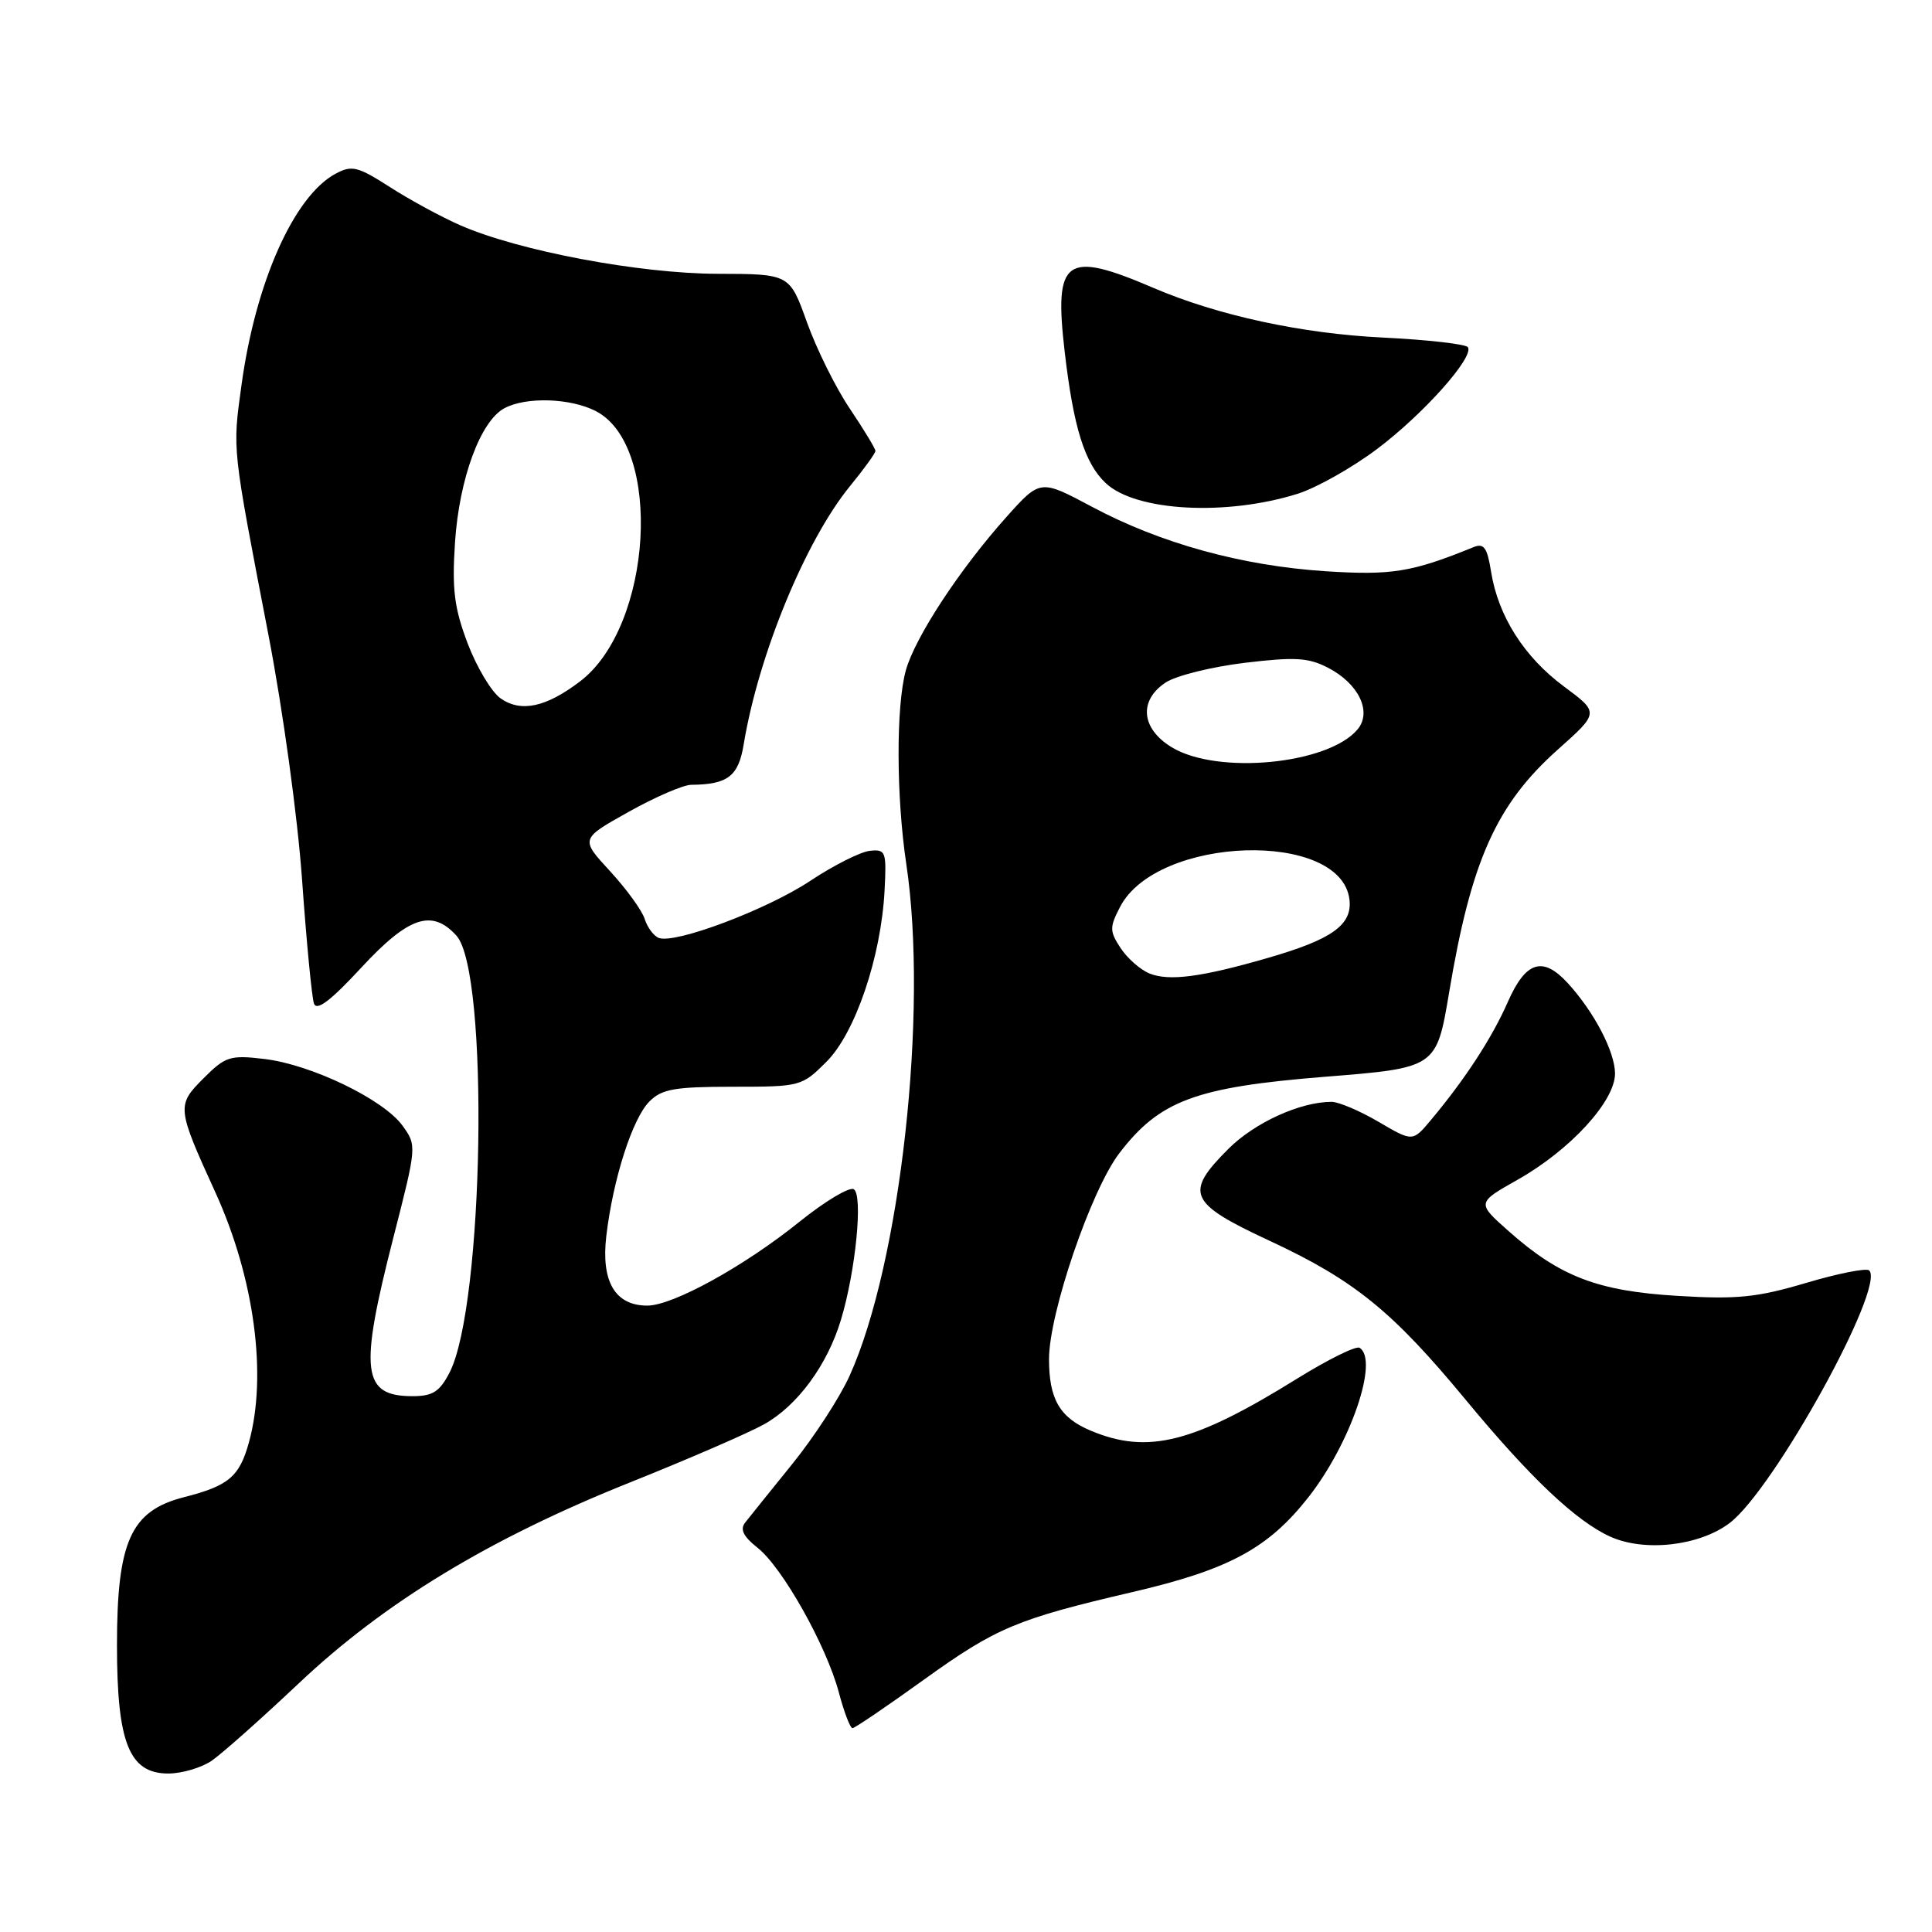 <?xml version="1.0" encoding="UTF-8" standalone="no"?>
<!DOCTYPE svg PUBLIC "-//W3C//DTD SVG 1.1//EN" "http://www.w3.org/Graphics/SVG/1.1/DTD/svg11.dtd" >
<svg xmlns="http://www.w3.org/2000/svg" xmlns:xlink="http://www.w3.org/1999/xlink" version="1.1" viewBox="0 0 256 256">
 <g >
 <path fill="currentColor"
d=" M 28.03 233.32 C 29.39 232.39 34.58 227.78 39.57 223.07 C 50.97 212.30 64.85 203.88 83.50 196.42 C 91.20 193.34 99.18 189.88 101.24 188.73 C 105.67 186.26 109.64 180.86 111.44 174.85 C 113.39 168.37 114.37 158.35 113.13 157.58 C 112.56 157.23 109.33 159.16 105.96 161.87 C 98.63 167.78 89.16 173.00 85.77 173.00 C 81.50 173.00 79.63 169.81 80.34 163.77 C 81.23 156.22 83.80 148.20 86.06 145.94 C 87.70 144.30 89.42 144.00 97.10 144.00 C 106.07 144.00 106.25 143.95 109.52 140.68 C 113.33 136.87 116.75 126.80 117.21 118.00 C 117.48 112.82 117.37 112.51 115.25 112.74 C 114.02 112.87 110.48 114.65 107.39 116.70 C 101.65 120.52 89.46 125.11 87.29 124.28 C 86.62 124.02 85.78 122.89 85.42 121.76 C 85.07 120.63 83.00 117.79 80.83 115.43 C 76.89 111.16 76.89 111.16 83.29 107.58 C 86.81 105.61 90.55 103.99 91.60 103.99 C 96.43 103.95 97.85 102.86 98.54 98.65 C 100.50 86.77 106.75 71.60 112.64 64.40 C 114.49 62.14 116.00 60.05 116.00 59.75 C 116.00 59.45 114.48 56.94 112.62 54.17 C 110.75 51.41 108.20 46.25 106.93 42.72 C 104.63 36.30 104.63 36.30 95.06 36.28 C 84.70 36.25 68.77 33.25 61.01 29.86 C 58.54 28.78 54.35 26.51 51.70 24.81 C 47.40 22.05 46.63 21.86 44.48 23.01 C 38.96 25.96 33.86 37.41 32.00 51.02 C 30.80 59.75 30.72 58.96 35.57 84.13 C 37.48 94.04 39.44 108.26 40.03 116.63 C 40.61 124.81 41.32 132.16 41.60 132.97 C 41.96 134.01 43.81 132.61 47.87 128.22 C 54.14 121.45 57.24 120.40 60.48 123.98 C 64.84 128.80 64.14 173.03 59.56 181.89 C 58.25 184.41 57.33 185.00 54.67 185.00 C 47.97 185.00 47.57 181.75 52.12 164.00 C 55.23 151.86 55.24 151.79 53.33 149.15 C 50.82 145.68 41.23 141.05 35.03 140.32 C 30.49 139.78 29.87 139.98 26.99 142.86 C 23.38 146.46 23.42 146.77 28.54 158.00 C 33.71 169.35 35.44 182.26 32.98 191.14 C 31.72 195.68 30.29 196.88 24.36 198.39 C 17.33 200.19 15.50 204.23 15.50 218.00 C 15.50 230.95 17.12 235.00 22.30 235.00 C 24.09 235.00 26.67 234.24 28.03 233.32 Z  M 122.50 222.51 C 132.00 215.68 134.77 214.52 150.00 210.97 C 162.83 207.99 168.04 205.18 173.38 198.38 C 178.96 191.27 182.75 180.20 180.15 178.59 C 179.68 178.30 175.97 180.14 171.90 182.66 C 158.14 191.21 152.10 192.74 144.55 189.58 C 140.43 187.86 139.00 185.41 139.00 180.08 C 139.00 174.03 144.56 157.73 148.30 152.83 C 153.64 145.83 158.42 144.05 175.54 142.68 C 190.34 141.50 190.34 141.50 192.02 131.48 C 194.94 114.02 198.27 106.60 206.41 99.33 C 211.91 94.43 211.91 94.43 207.24 90.97 C 201.96 87.06 198.52 81.64 197.58 75.78 C 197.06 72.53 196.63 71.93 195.22 72.51 C 187.09 75.82 184.41 76.26 175.62 75.69 C 164.51 74.96 153.77 72.00 144.67 67.14 C 137.84 63.50 137.84 63.50 133.36 68.50 C 127.17 75.42 121.25 84.44 120.03 88.82 C 118.72 93.54 118.75 105.55 120.09 114.50 C 123.02 134.03 119.32 167.39 112.58 182.29 C 111.29 185.16 107.86 190.43 104.97 194.00 C 102.08 197.57 99.27 201.07 98.73 201.76 C 98.03 202.65 98.50 203.60 100.36 205.07 C 103.66 207.66 109.49 218.03 111.15 224.25 C 111.84 226.86 112.66 229.00 112.96 228.99 C 113.26 228.99 117.55 226.07 122.50 222.51 Z  M 229.21 201.79 C 235.07 197.31 249.86 170.53 247.68 168.34 C 247.32 167.99 243.57 168.73 239.33 169.99 C 232.82 171.92 230.18 172.19 222.29 171.71 C 211.71 171.08 206.69 169.16 199.90 163.13 C 195.67 159.38 195.67 159.38 201.11 156.31 C 208.08 152.37 214.00 145.91 214.00 142.25 C 213.99 139.36 211.21 134.05 207.72 130.25 C 204.42 126.66 202.17 127.37 199.80 132.75 C 197.71 137.51 194.15 142.98 189.61 148.40 C 187.19 151.30 187.19 151.30 182.67 148.65 C 180.18 147.19 177.38 146.00 176.44 146.00 C 172.29 146.00 166.25 148.75 162.77 152.23 C 156.90 158.10 157.48 159.41 168.25 164.42 C 179.46 169.64 184.51 173.74 194.23 185.50 C 202.74 195.79 208.83 201.56 213.36 203.61 C 217.93 205.68 225.21 204.84 229.21 201.79 Z  M 172.00 65.41 C 174.47 64.62 179.18 61.97 182.46 59.50 C 188.58 54.91 195.33 47.34 194.51 46.01 C 194.25 45.60 189.19 45.02 183.27 44.73 C 172.48 44.21 161.37 41.80 152.84 38.15 C 141.17 33.14 139.64 34.23 141.07 46.55 C 142.24 56.65 143.72 61.39 146.53 64.03 C 150.51 67.76 162.51 68.41 172.00 65.41 Z  M 66.32 92.53 C 65.12 91.68 63.16 88.40 61.96 85.24 C 60.19 80.55 59.88 78.11 60.29 71.88 C 60.85 63.42 63.66 55.79 66.84 54.09 C 69.71 52.55 75.60 52.74 78.96 54.48 C 87.87 59.09 86.47 82.97 76.87 90.28 C 72.34 93.73 69.02 94.43 66.32 92.53 Z  M 152.31 128.99 C 151.10 128.50 149.39 126.99 148.49 125.63 C 147.02 123.39 147.01 122.87 148.41 120.18 C 153.29 110.73 177.72 109.95 178.81 119.20 C 179.20 122.55 176.52 124.47 168.00 126.93 C 159.18 129.48 154.91 130.04 152.31 128.99 Z  M 155.25 99.01 C 151.19 96.54 150.86 92.80 154.48 90.42 C 155.85 89.53 160.54 88.36 164.91 87.83 C 171.58 87.03 173.36 87.13 175.97 88.48 C 180.03 90.58 181.82 94.30 179.90 96.63 C 176.04 101.28 161.31 102.71 155.25 99.01 Z "/>
</g>
</svg>